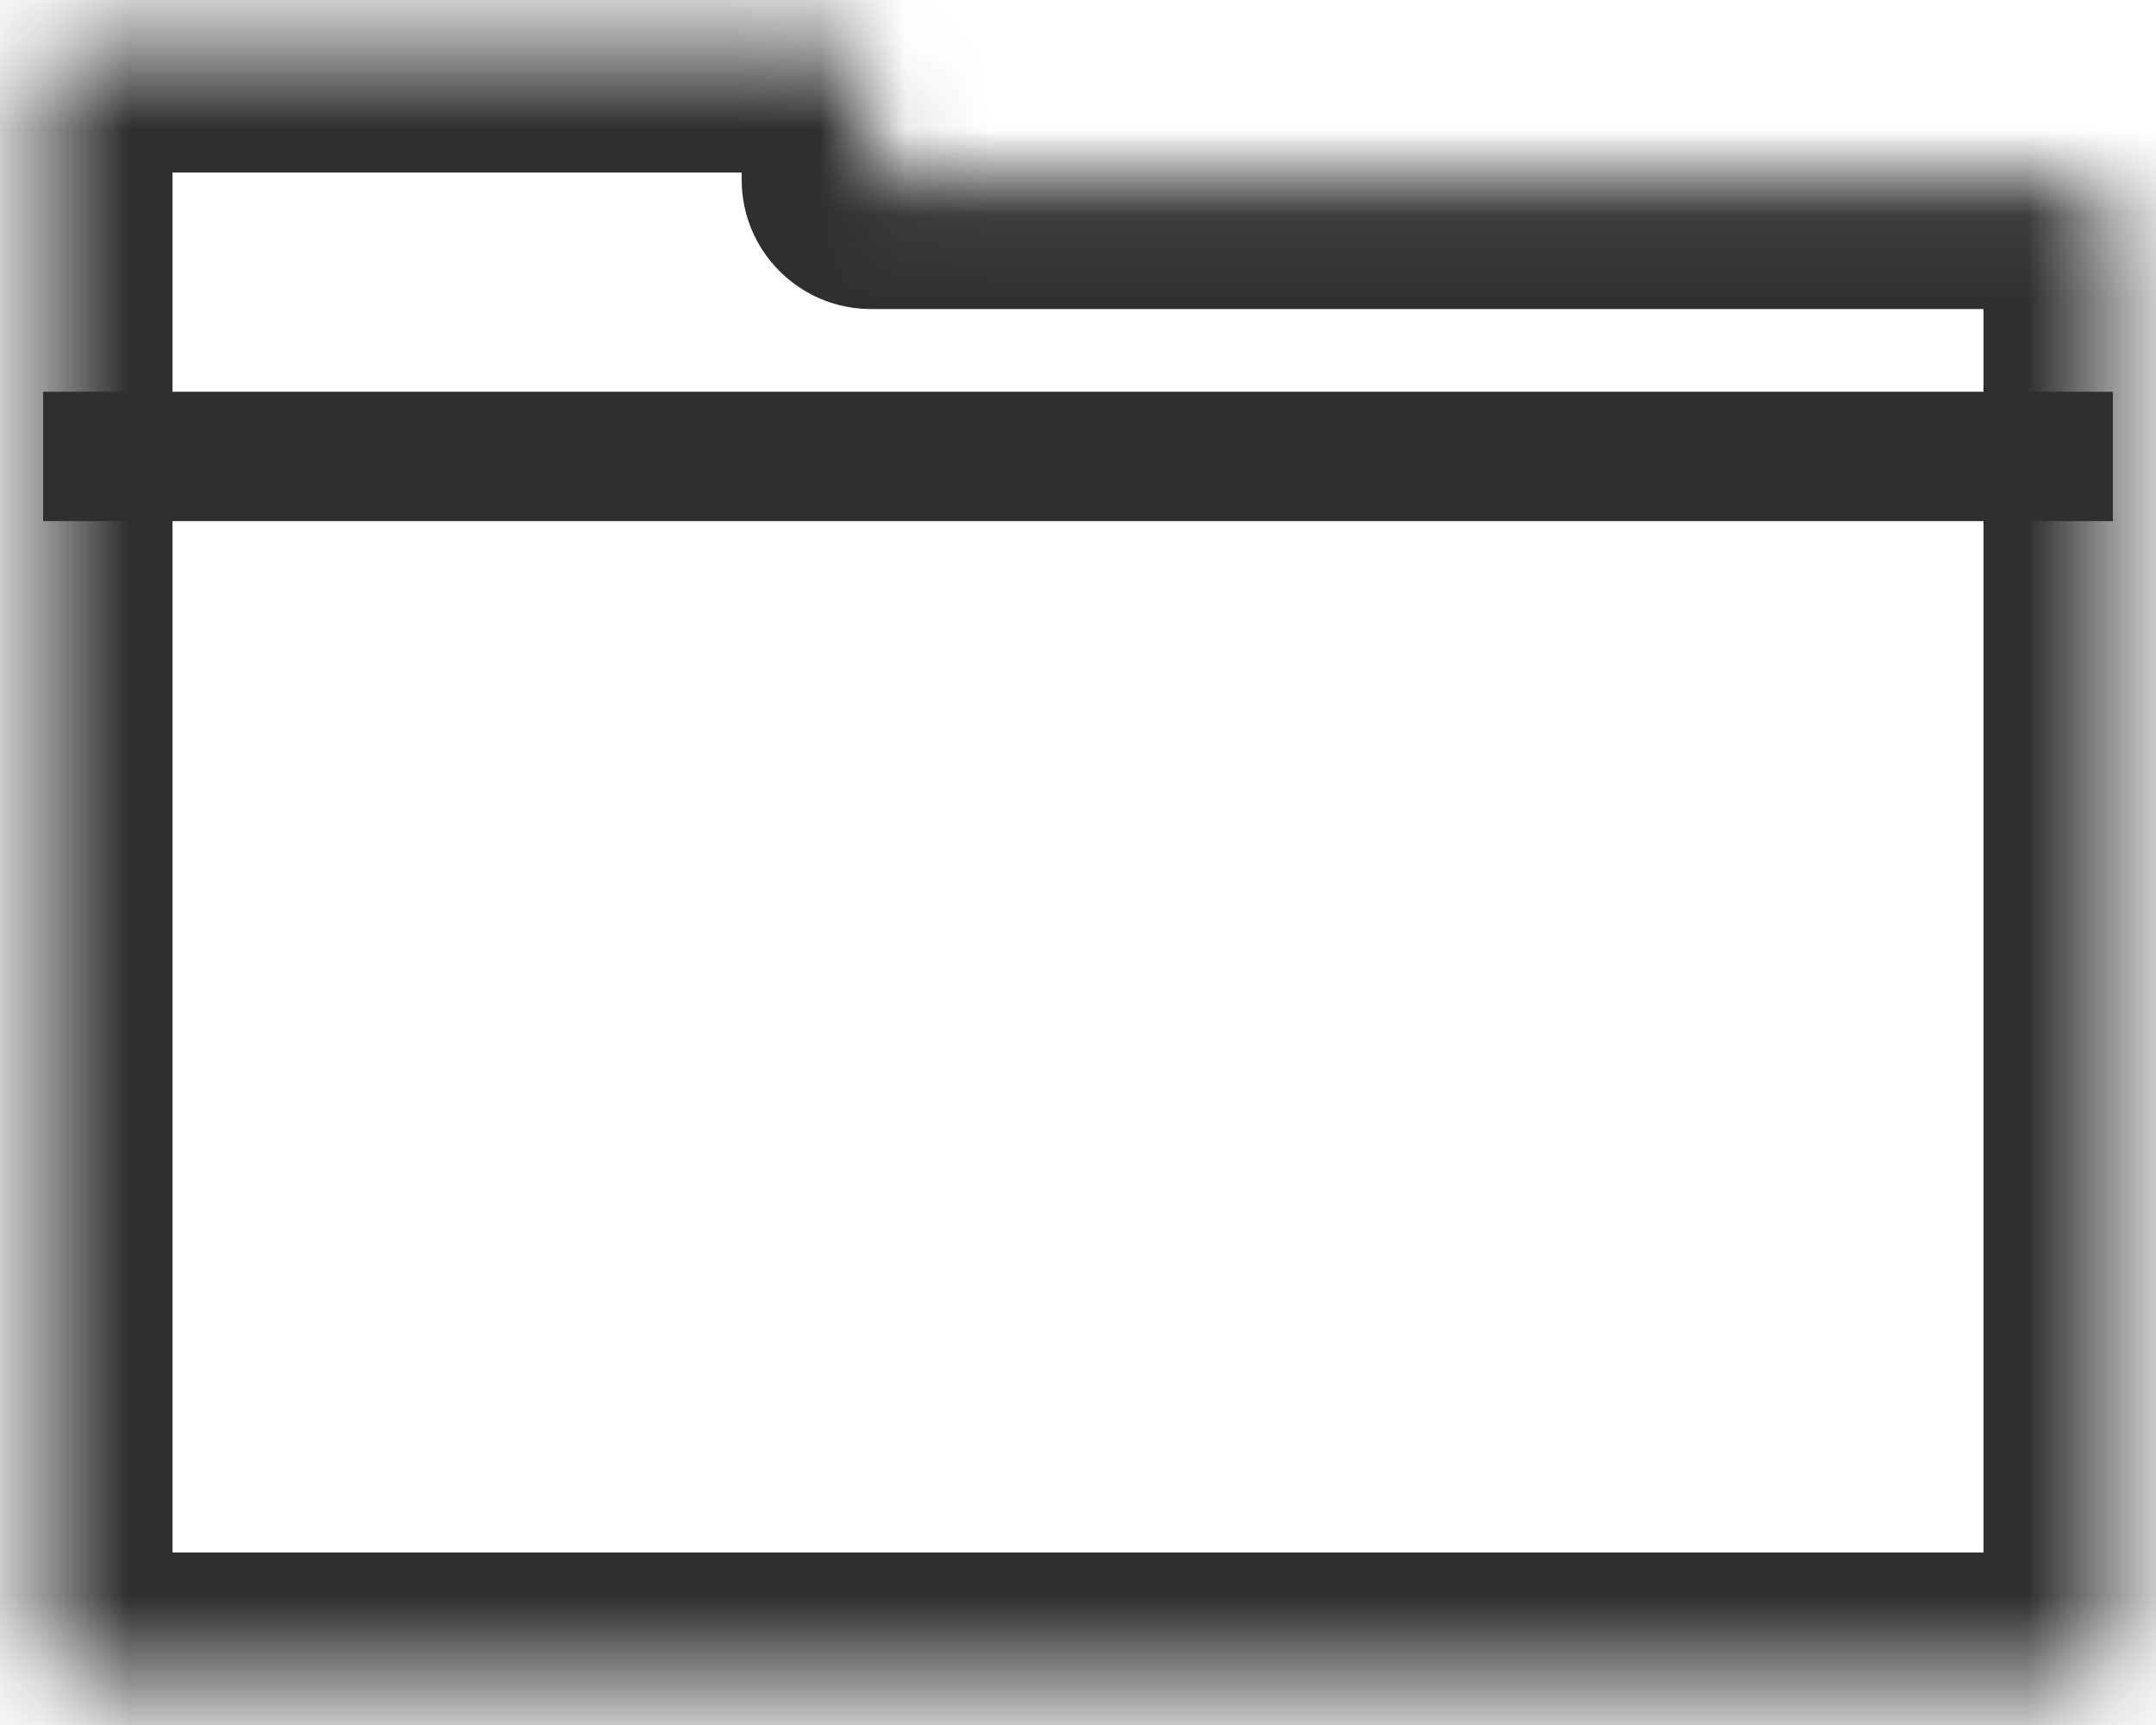 <svg width="25" height="20" viewBox="0 0 25 20" fill="none" xmlns="http://www.w3.org/2000/svg">
    <mask id="path-1-inside-1_8701_11668" fill="white">
        <path fill-rule="evenodd" clip-rule="evenodd"
            d="M1 0.5C0.724 0.5 0.5 0.724 0.5 1V2.583V3.958V19C0.5 19.276 0.724 19.5 1 19.5H24C24.276 19.5 24.5 19.276 24.5 19V2.583C24.5 2.307 24.276 2.083 24 2.083H10.1V1C10.1 0.724 9.876 0.5 9.6 0.5H1Z" />
    </mask>
    <path
        d="M10.1 2.083H8.6C8.6 2.912 9.272 3.583 10.1 3.583V2.083ZM2 1C2 1.552 1.552 2 1 2V-1C-0.105 -1 -1 -0.105 -1 1H2ZM2 2.583V1H-1V2.583H2ZM2 3.958V2.583H-1V3.958H2ZM2 19V3.958H-1V19H2ZM1 18C1.552 18 2 18.448 2 19H-1C-1 20.105 -0.105 21 1 21V18ZM24 18H1V21H24V18ZM23 19C23 18.448 23.448 18 24 18V21C25.105 21 26 20.105 26 19H23ZM23 2.583V19H26V2.583H23ZM24 3.583C23.448 3.583 23 3.136 23 2.583H26C26 1.479 25.105 0.583 24 0.583V3.583ZM10.1 3.583H24V0.583H10.1V3.583ZM8.6 1V2.083H11.6V1H8.6ZM9.6 2C9.048 2 8.6 1.552 8.6 1H11.6C11.6 -0.105 10.705 -1 9.6 -1V2ZM1 2H9.6V-1H1V2Z"
        fill="#2F2F2F" mask="url(#path-1-inside-1_8701_11668)" />
    <line x1="0.5" y1="5.292" x2="24.5" y2="5.292" stroke="#2F2F2F" stroke-width="1.5" />
</svg>